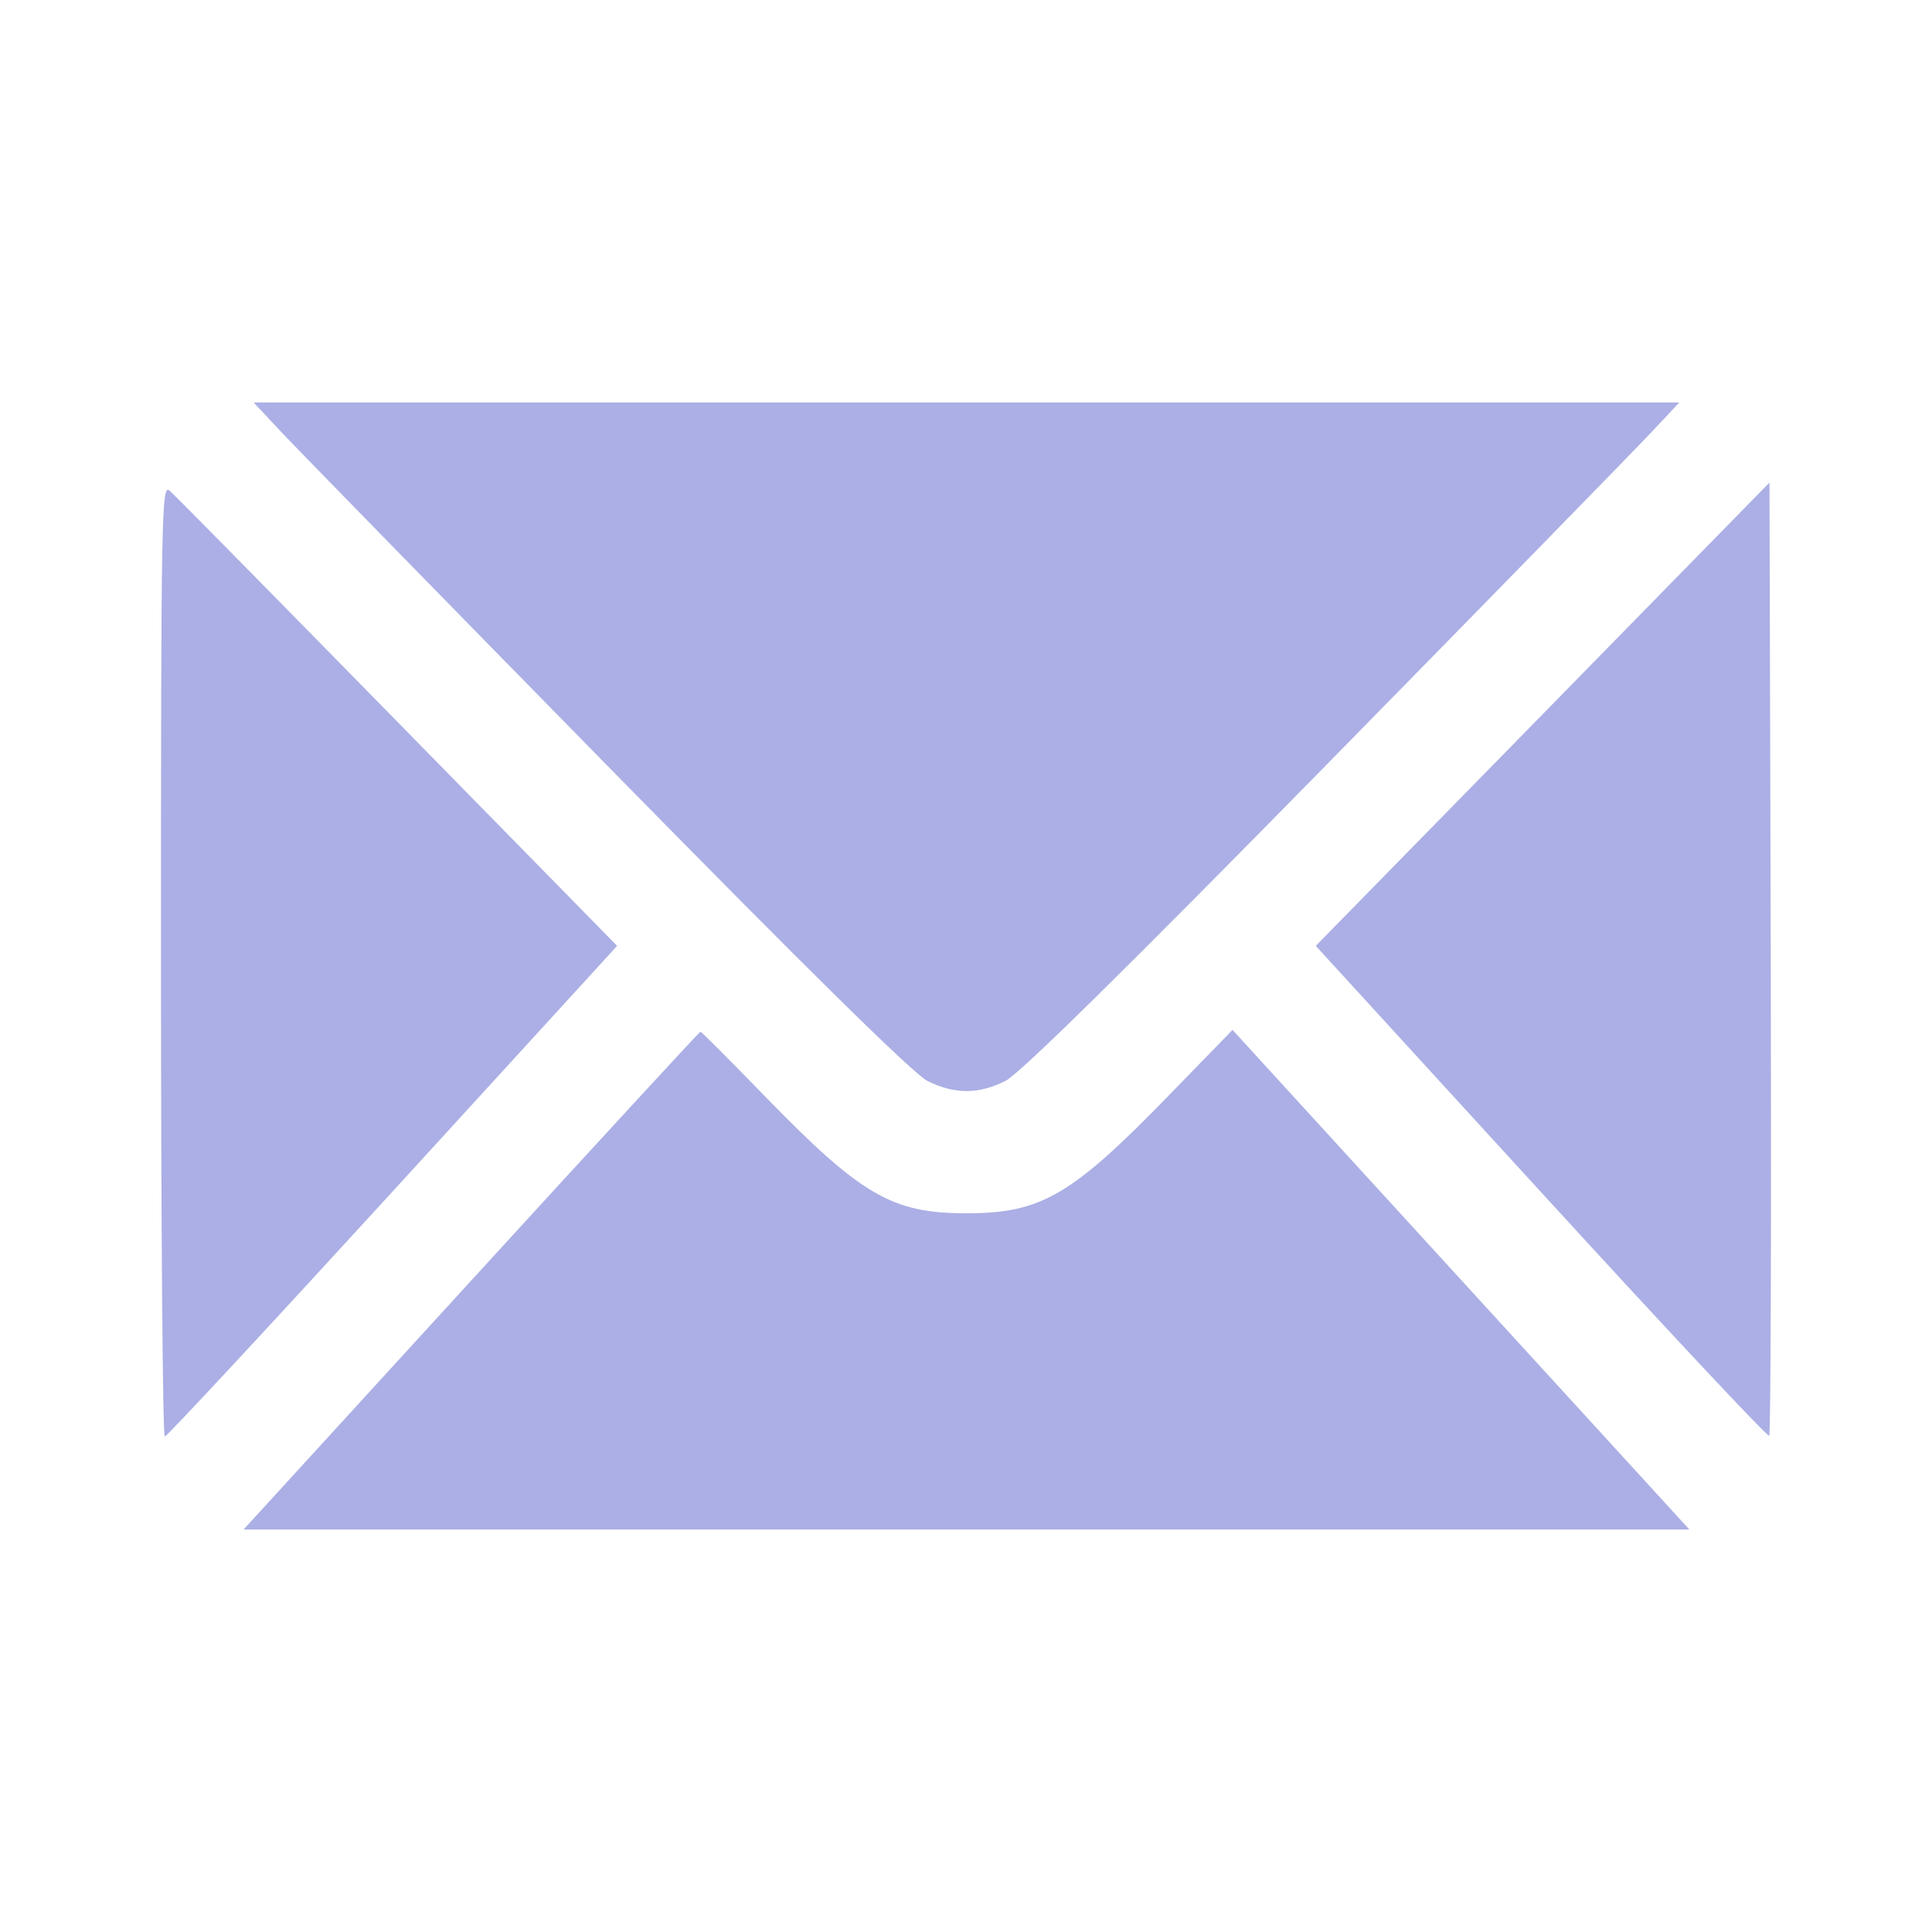 <svg width="24" height="24" viewBox="0 0 24 24" fill="none" xmlns="http://www.w3.org/2000/svg">
<path fill-rule="evenodd" clip-rule="evenodd" d="M3.492 5.364C3.68 5.565 5.504 7.432 7.546 9.513C10.025 12.039 11.346 13.341 11.523 13.429C11.859 13.595 12.152 13.595 12.488 13.429C12.665 13.341 13.987 12.039 16.466 9.513C18.508 7.432 20.332 5.565 20.519 5.364L20.861 5H12.006H3.151L3.492 5.364ZM2 11.924C2 15.18 2.021 17.845 2.047 17.845C2.073 17.845 3.347 16.474 4.88 14.798L7.666 11.75L4.94 8.97C3.442 7.441 2.167 6.147 2.108 6.096C2.006 6.008 2 6.317 2 11.924ZM19.163 8.873L16.345 11.75L19.145 14.811C20.685 16.495 21.96 17.856 21.978 17.836C21.997 17.815 22.005 15.143 21.997 11.897L21.981 5.995L19.163 8.873ZM5.853 15.908L3.026 19H12.006H20.986L18.148 15.897L15.311 12.794L14.524 13.603C13.312 14.851 12.933 15.072 12.006 15.072C11.081 15.072 10.699 14.85 9.498 13.614C9.072 13.175 8.713 12.816 8.701 12.816C8.69 12.816 7.408 14.207 5.853 15.908Z" fill="#ABAFE5"/>
</svg>
